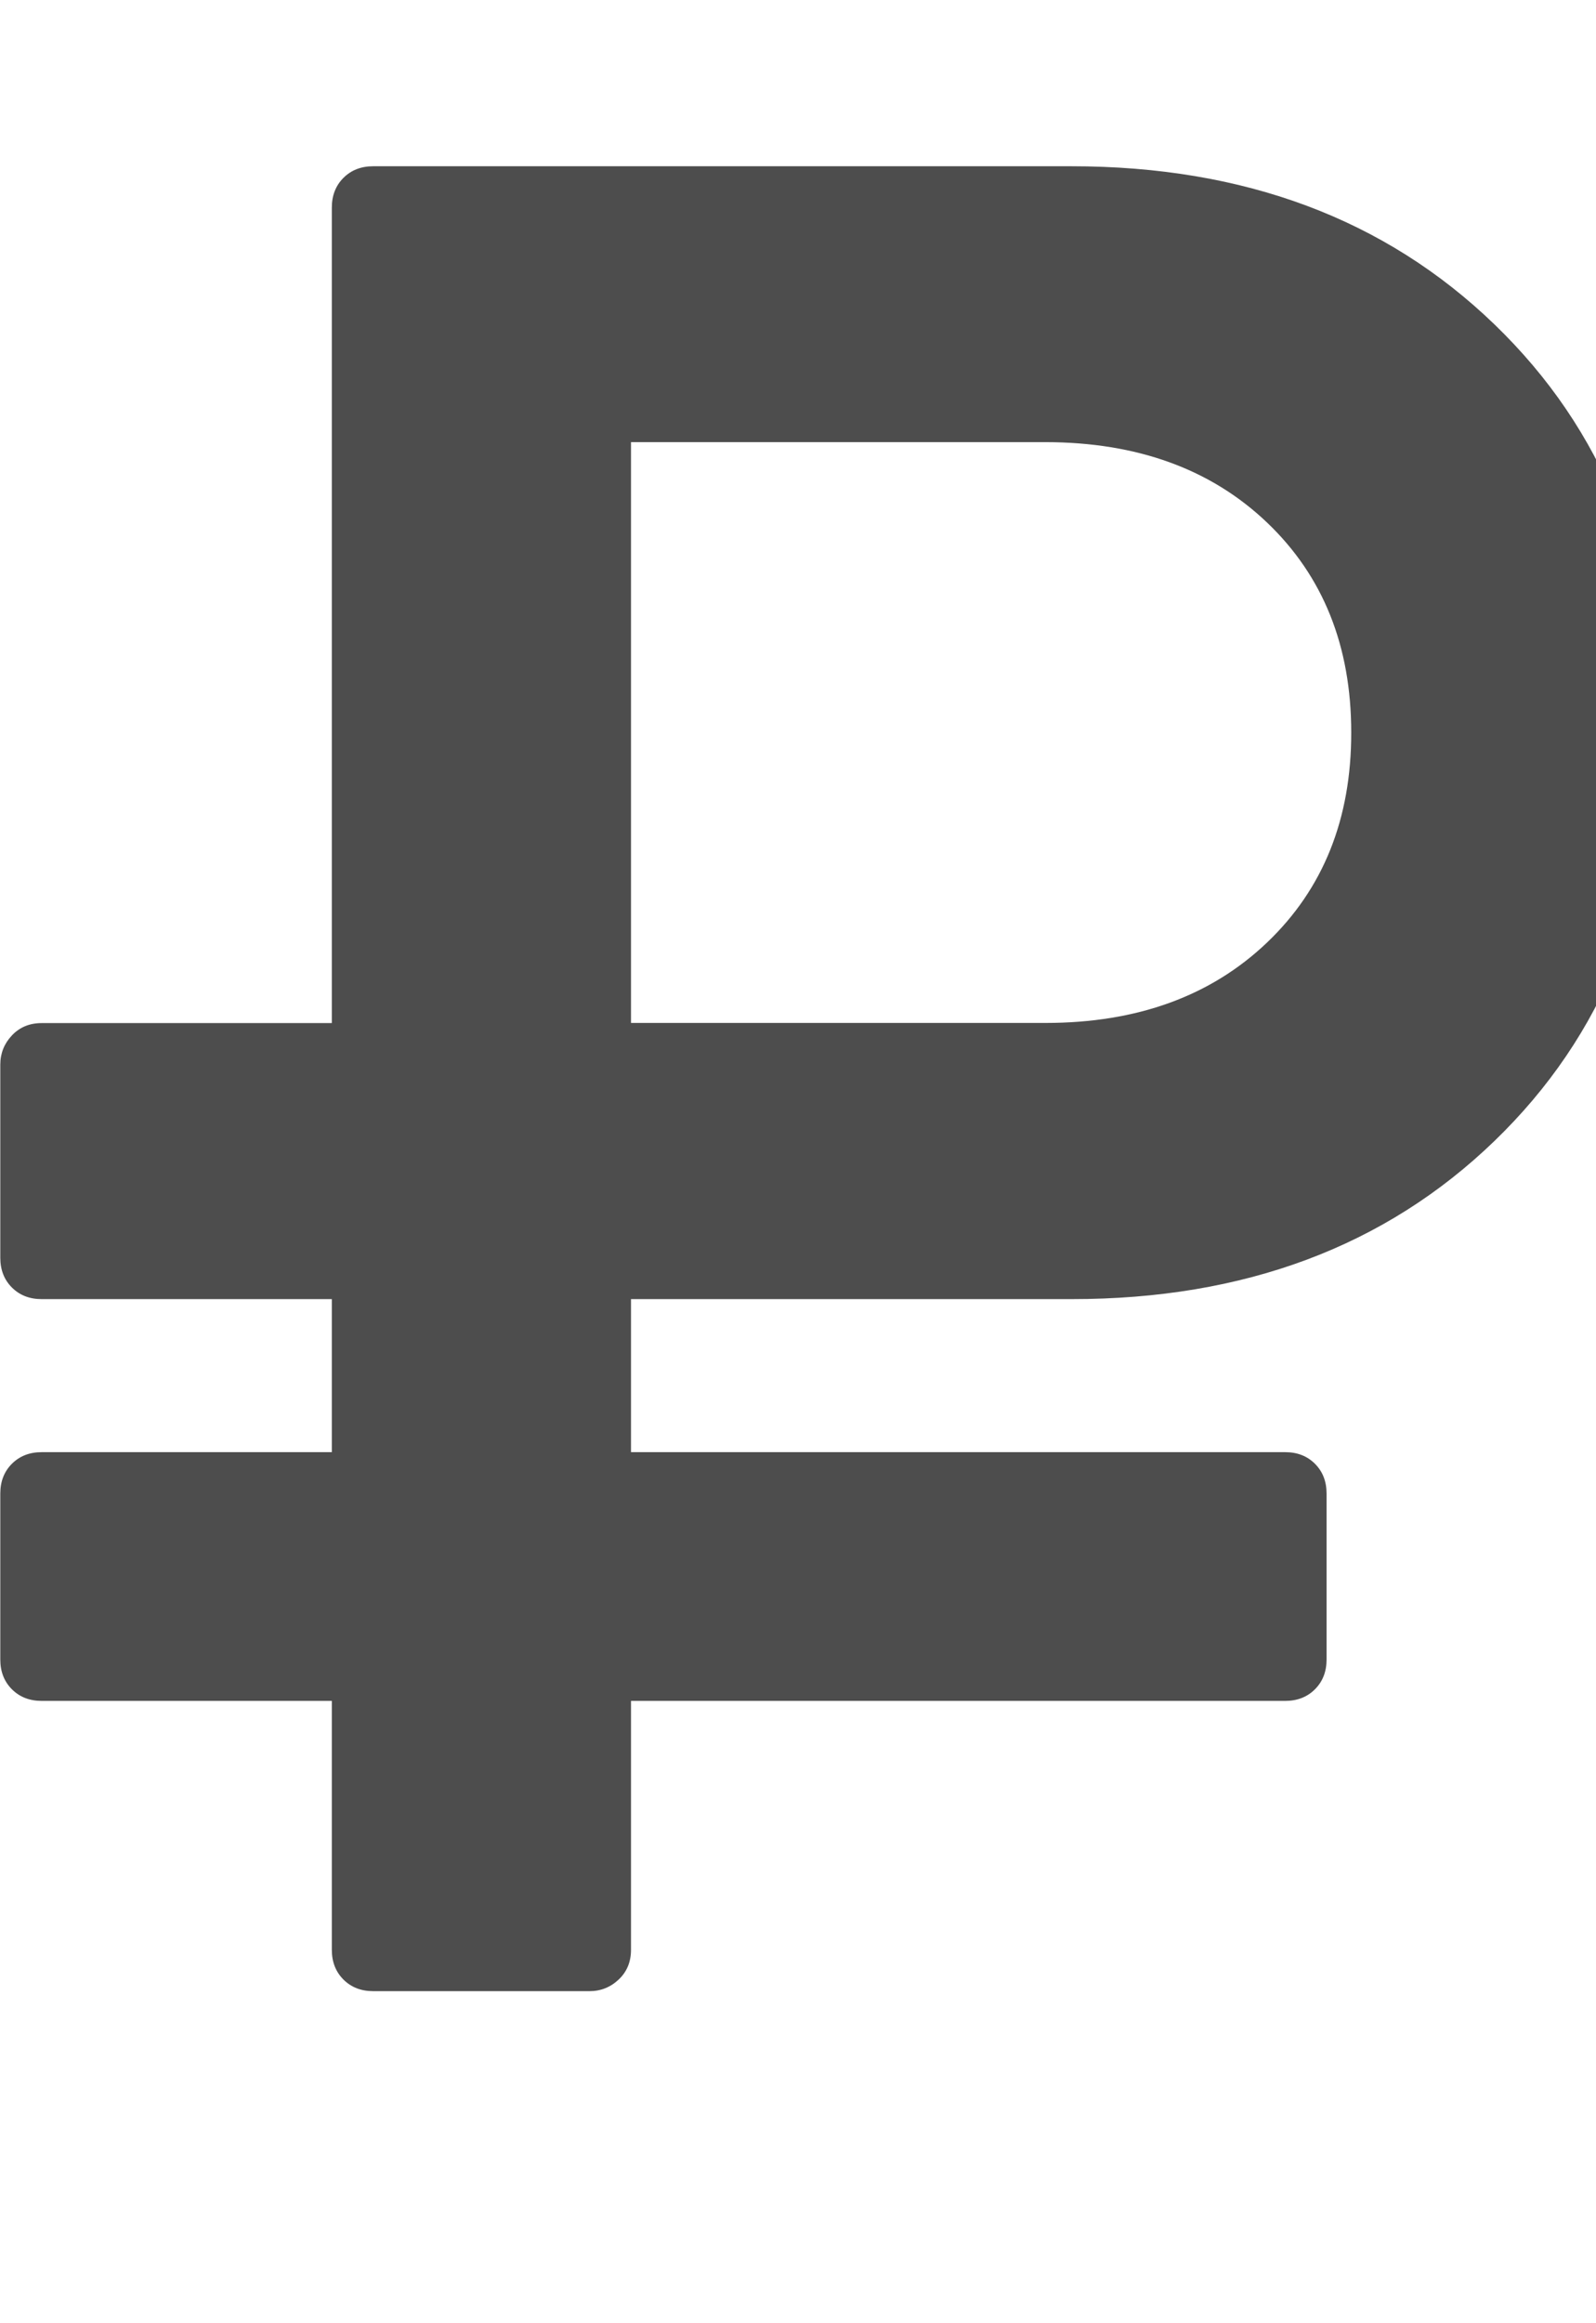 <?xml version="1.0" encoding="utf-8"?>
<!-- Generated by IcoMoon.io -->
<!DOCTYPE svg PUBLIC "-//W3C//DTD SVG 1.1//EN" "http://www.w3.org/Graphics/SVG/1.1/DTD/svg11.dtd">
<svg version="1.1" xmlns="http://www.w3.org/2000/svg" xmlns:xlink="http://www.w3.org/1999/xlink" width="11" height="16" viewBox="0 0 11 16">
<path fill="#4d4d4d" d="M9.313 5.045q0-0.893-0.58-1.446t-1.527-0.554h-2.857v4h2.857q0.946 0 1.527-0.554t0.58-1.446zM11.429 5.045q0 1.723-1.129 2.813t-2.915 1.089h-3.036v1.054h4.509q0.125 0 0.205 0.080t0.080 0.205v1.143q0 0.125-0.080 0.205t-0.205 0.080h-4.509v1.714q0 0.125-0.085 0.205t-0.201 0.080h-1.491q-0.125 0-0.205-0.080t-0.080-0.205v-1.714h-2q-0.125 0-0.205-0.080t-0.080-0.205v-1.143q0-0.125 0.080-0.205t0.205-0.080h2v-1.054h-2q-0.125 0-0.205-0.080t-0.080-0.205v-1.33q0-0.116 0.080-0.201t0.205-0.085h2v-5.616q0-0.125 0.080-0.205t0.205-0.080h4.813q1.786 0 2.915 1.089t1.129 2.813z"></path>
</svg>
